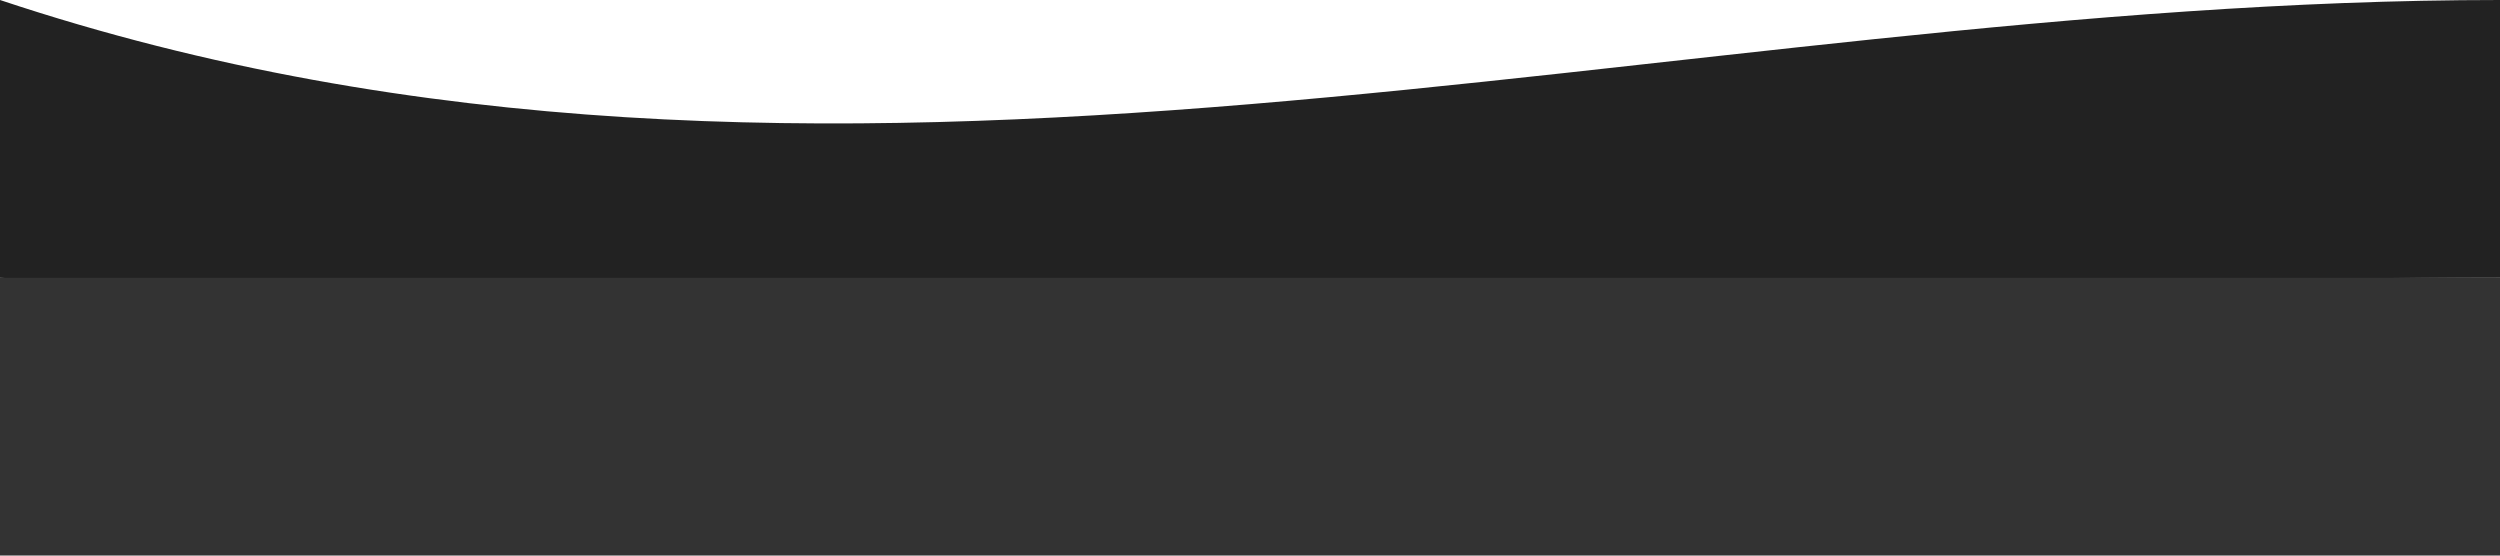 <svg xmlns="http://www.w3.org/2000/svg" viewBox="0 0 1440 320">
  <path fill="#333" d="M0,160C480,80,960,160,1440,160L1440,320L0,320Z" />
  <path fill="#222" d="M0,0C480,160,960,0,1440,0L1440,160L0,160Z" />
</svg>